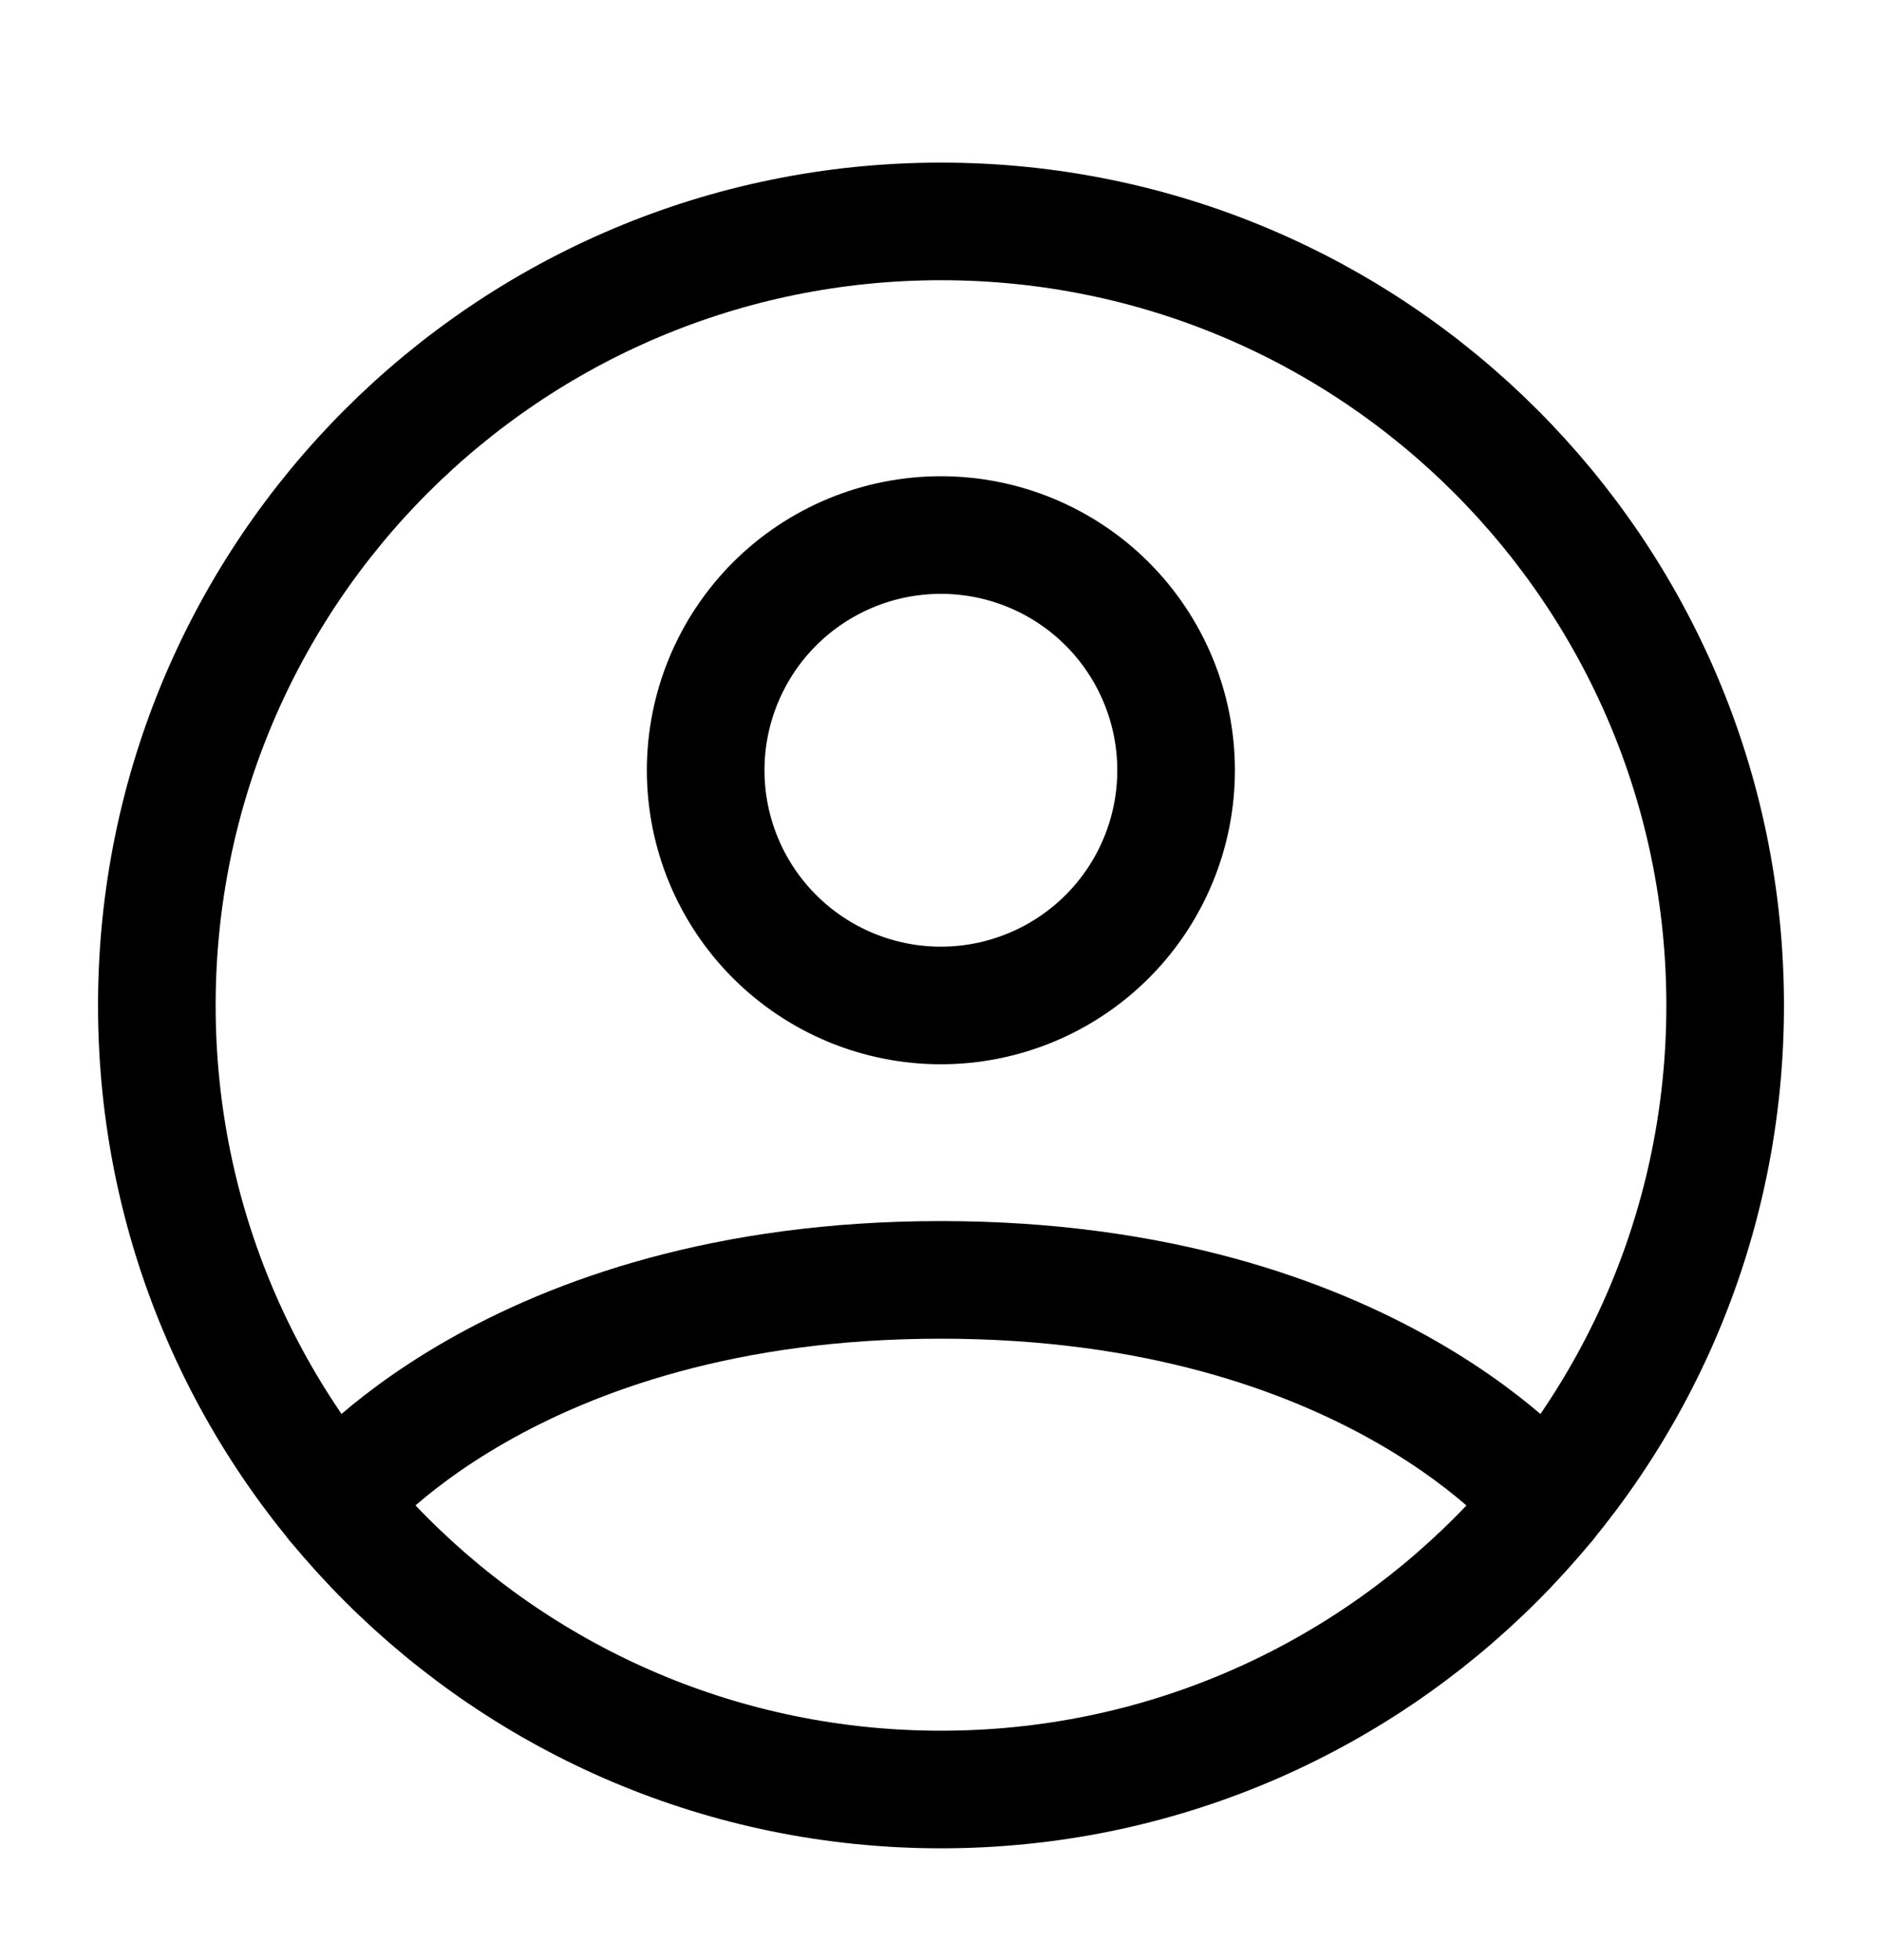 <svg width="24" height="25" viewBox="0 0 24 25" fill="none" xmlns="http://www.w3.org/2000/svg">
<path d="M12 2.824C6.477 2.824 2 7.301 2 12.824C2 18.347 6.477 22.824 12 22.824C17.523 22.824 22 18.347 22 12.824C22 7.301 17.523 2.824 12 2.824Z" stroke="black" stroke-width="1.5" stroke-linecap="round" stroke-linejoin="round"/>
<path d="M4.27 19.17C4.27 19.17 6.499 16.324 11.998 16.324C17.498 16.324 19.729 19.17 19.729 19.17M11.998 12.824C12.794 12.824 13.557 12.508 14.12 11.945C14.682 11.383 14.998 10.62 14.998 9.824C14.998 9.029 14.682 8.266 14.12 7.703C13.557 7.14 12.794 6.824 11.998 6.824C11.203 6.824 10.44 7.14 9.877 7.703C9.315 8.266 8.999 9.029 8.999 9.824C8.999 10.62 9.315 11.383 9.877 11.945C10.44 12.508 11.203 12.824 11.998 12.824Z" stroke="black" stroke-width="1.5" stroke-linecap="round" stroke-linejoin="round"/>
</svg>
